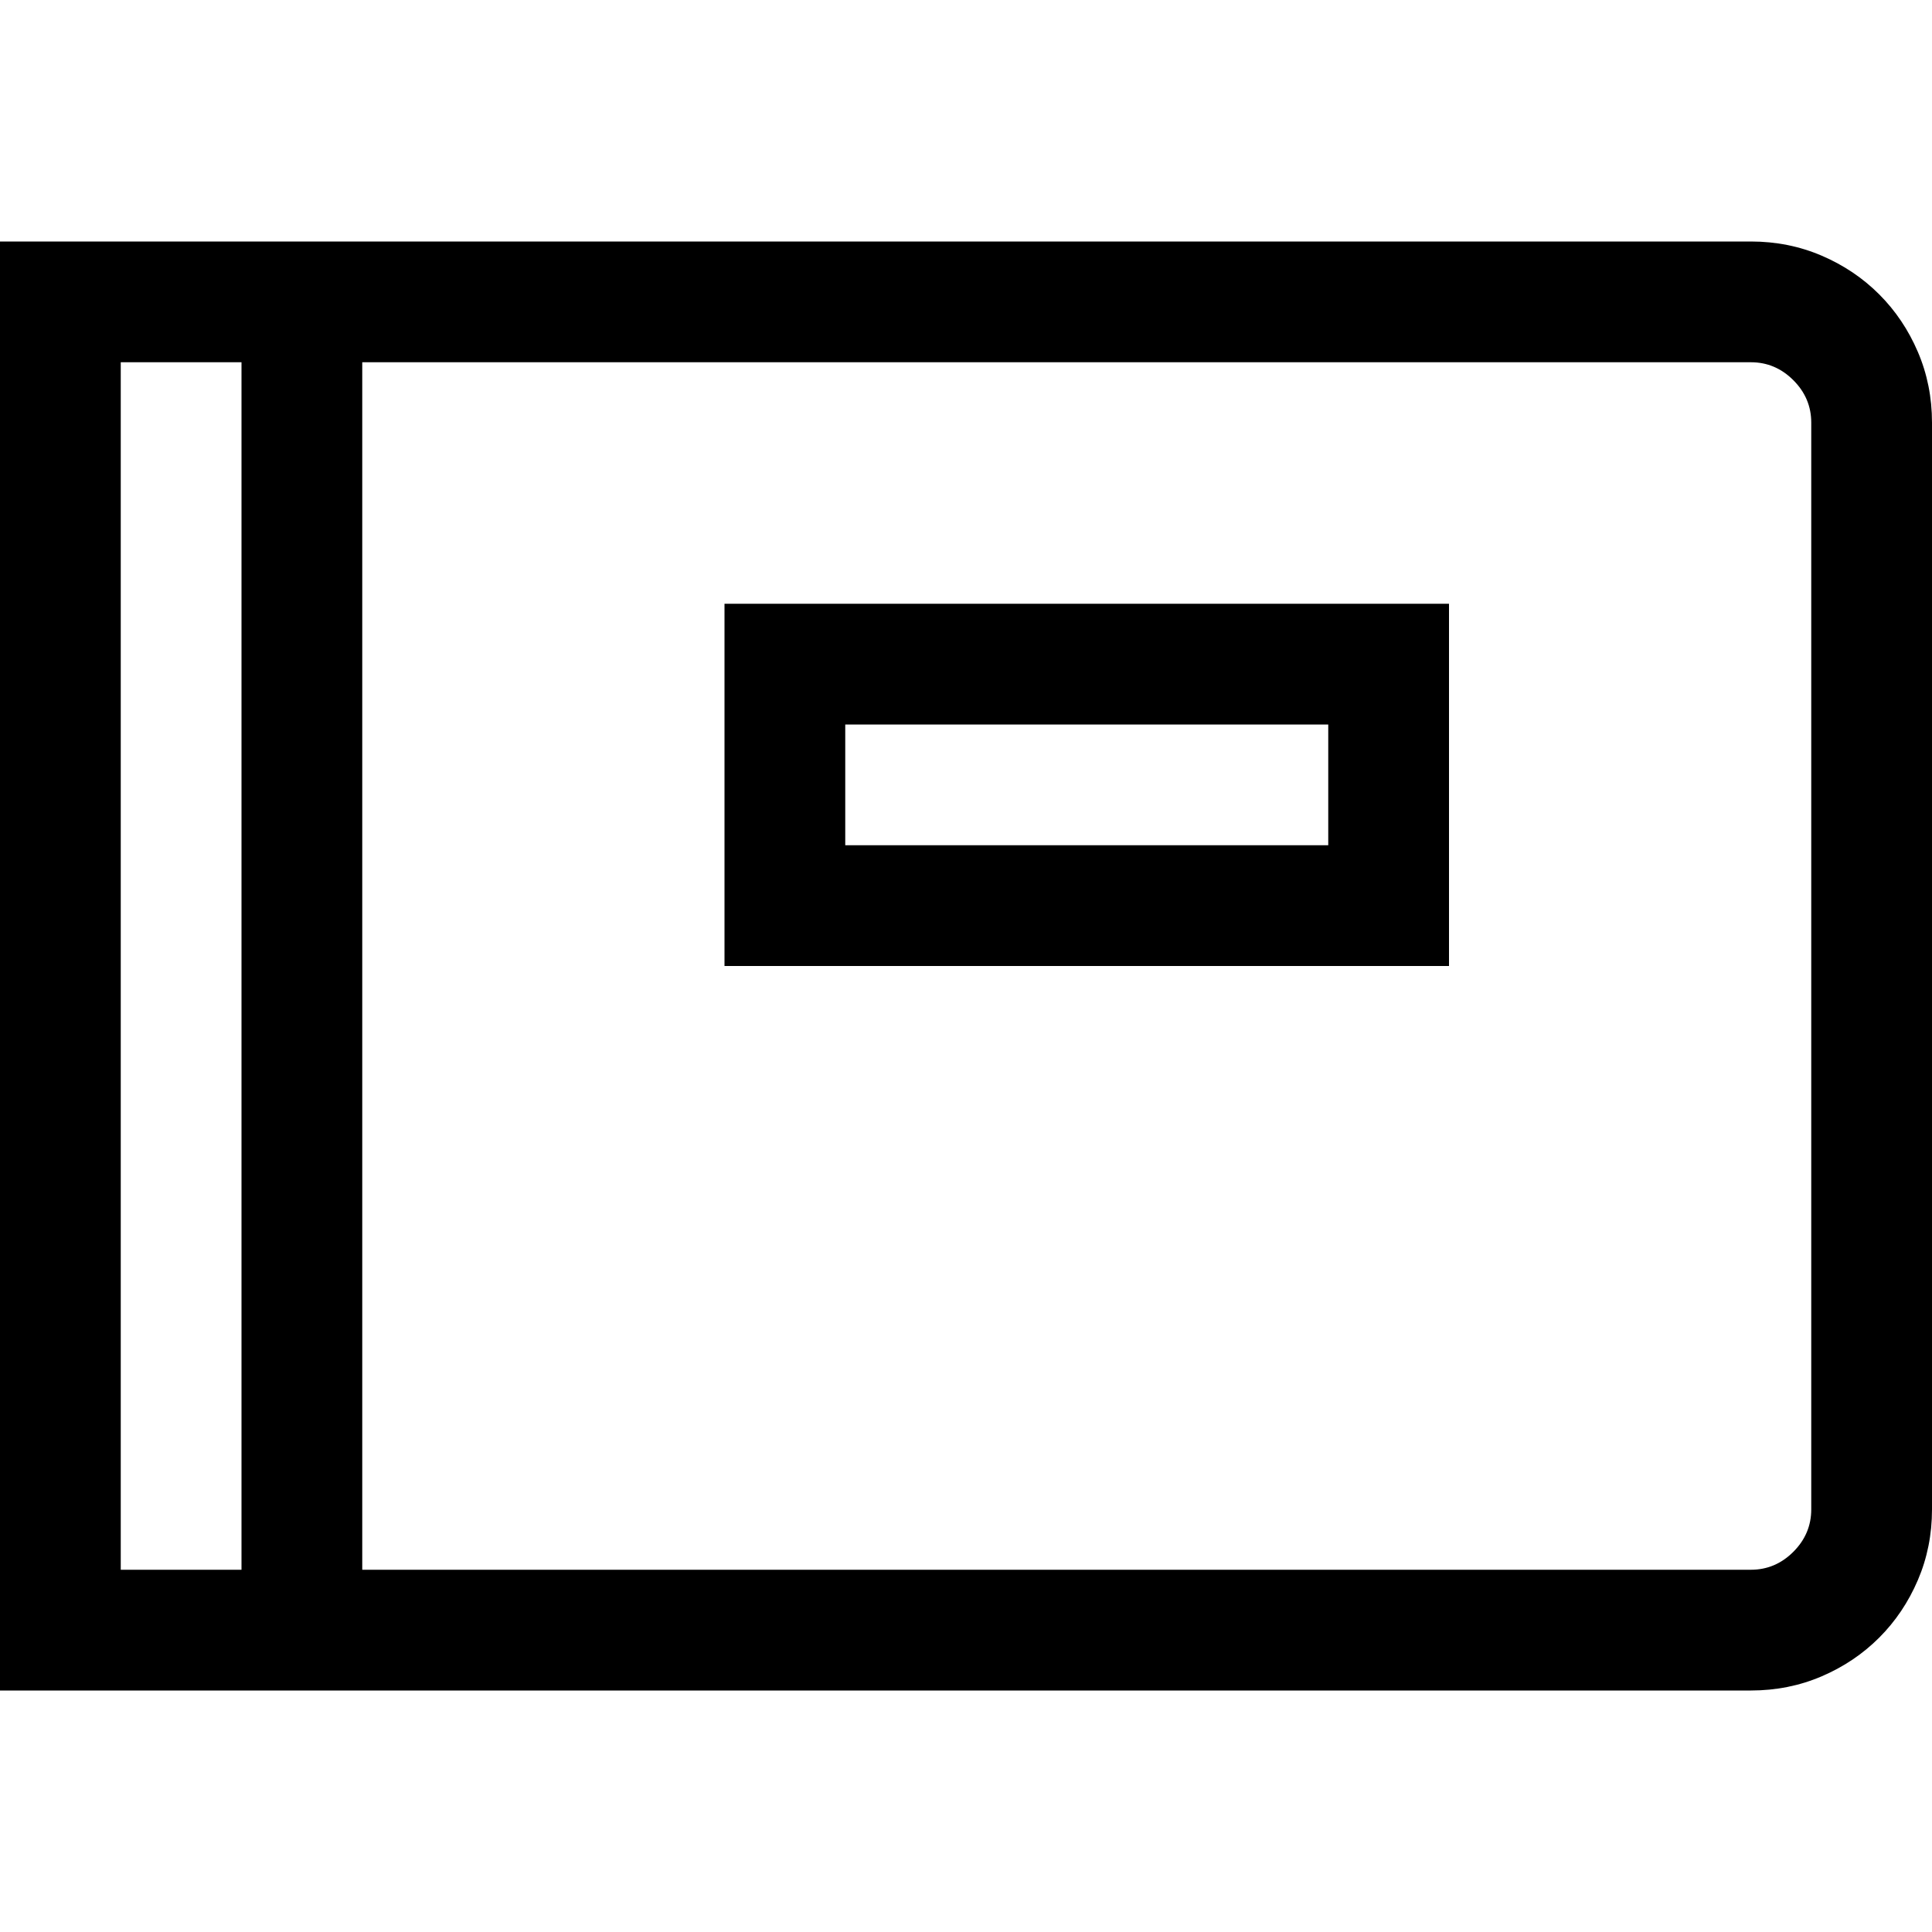 <svg xmlns="http://www.w3.org/2000/svg" width="3em" height="3em" viewBox="0 0 2048 2048"><path fill="currentColor" d="M1856 256q40 0 75 15t61 41t41 61t15 75v1152q0 40-15 75t-41 61t-61 41t-75 15H0V256zM128 1664h128V384H128zM1920 448q0-26-19-45t-45-19H384v1280h1472q26 0 45-19t19-45zM768 640h768v384H768zm128 256h512V768H896z"/></svg>